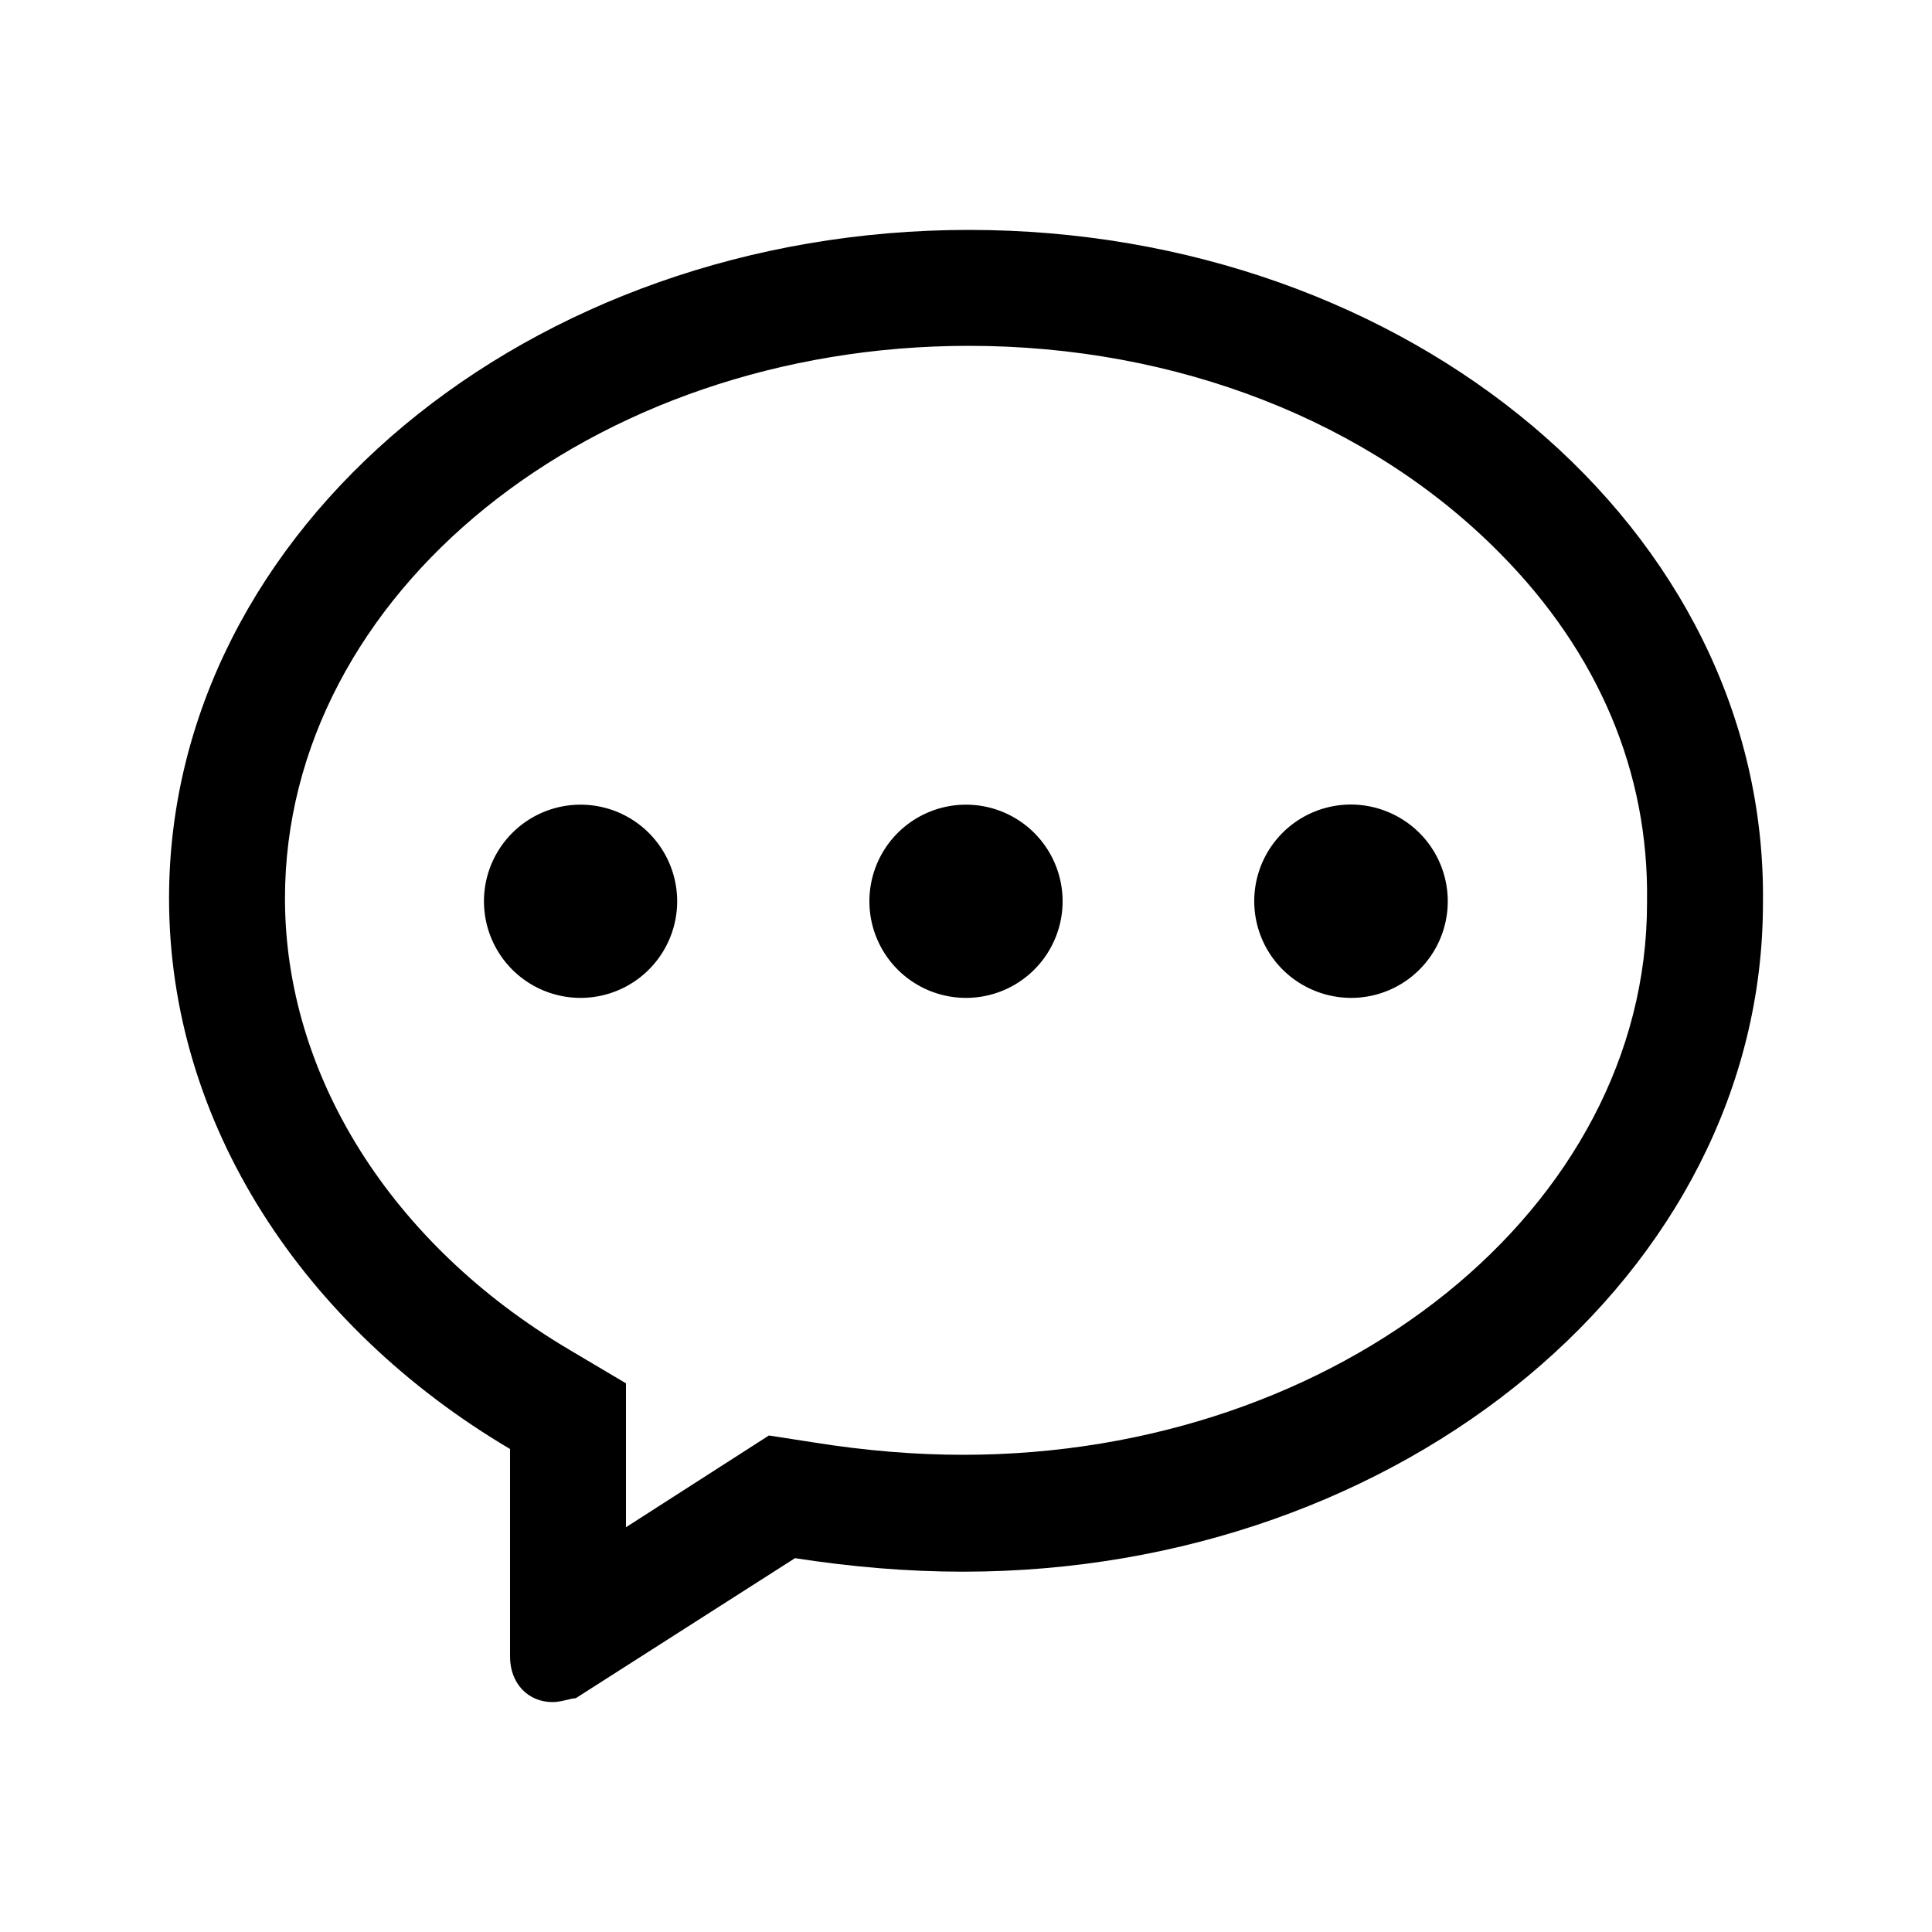 <?xml version="1.0" standalone="no"?><!DOCTYPE svg PUBLIC "-//W3C//DTD SVG 1.1//EN" "http://www.w3.org/Graphics/SVG/1.1/DTD/svg11.dtd"><svg class="icon" width="200px" height="200.00px" viewBox="0 0 1024 1024" version="1.1" xmlns="http://www.w3.org/2000/svg"><path d="M513.536 121.856c-232.96 0-423.936 158.208-423.936 354.304 0 119.808 71.68 227.328 180.736 291.84v110.08c0 14.336 9.728 24.064 22.528 24.064 4.608 0 9.728-2.048 12.288-2.048l116.224-74.24c29.696 4.608 59.392 7.168 89.088 7.168 232.96 0 423.936-158.208 423.936-354.304 2.56-198.656-187.904-356.864-420.864-356.864z m-3.072 649.216c-24.576 0-51.2-2.048-79.872-6.656l-23.04-3.584-75.776 48.64v-76.288l-30.208-17.92C207.36 659.456 151.04 569.856 151.04 476.16c0-161.28 162.304-292.864 362.496-292.864 110.08 0 212.48 39.936 281.6 110.08 52.224 52.736 78.848 116.224 77.824 184.32v1.024c0 161.28-162.816 292.352-362.496 292.352z"  /><path d="M307.712 477.696m-51.2 0a51.2 51.2 0 1 0 102.4 0 51.2 51.2 0 1 0-102.4 0Z"  /><path d="M512 477.696m-51.2 0a51.2 51.2 0 1 0 102.4 0 51.2 51.2 0 1 0-102.4 0Z"  /><path d="M696.467 524.966a51.2 51.2 0 1 0 39.187-94.605 51.2 51.2 0 1 0-39.187 94.605Z"  /></svg>
